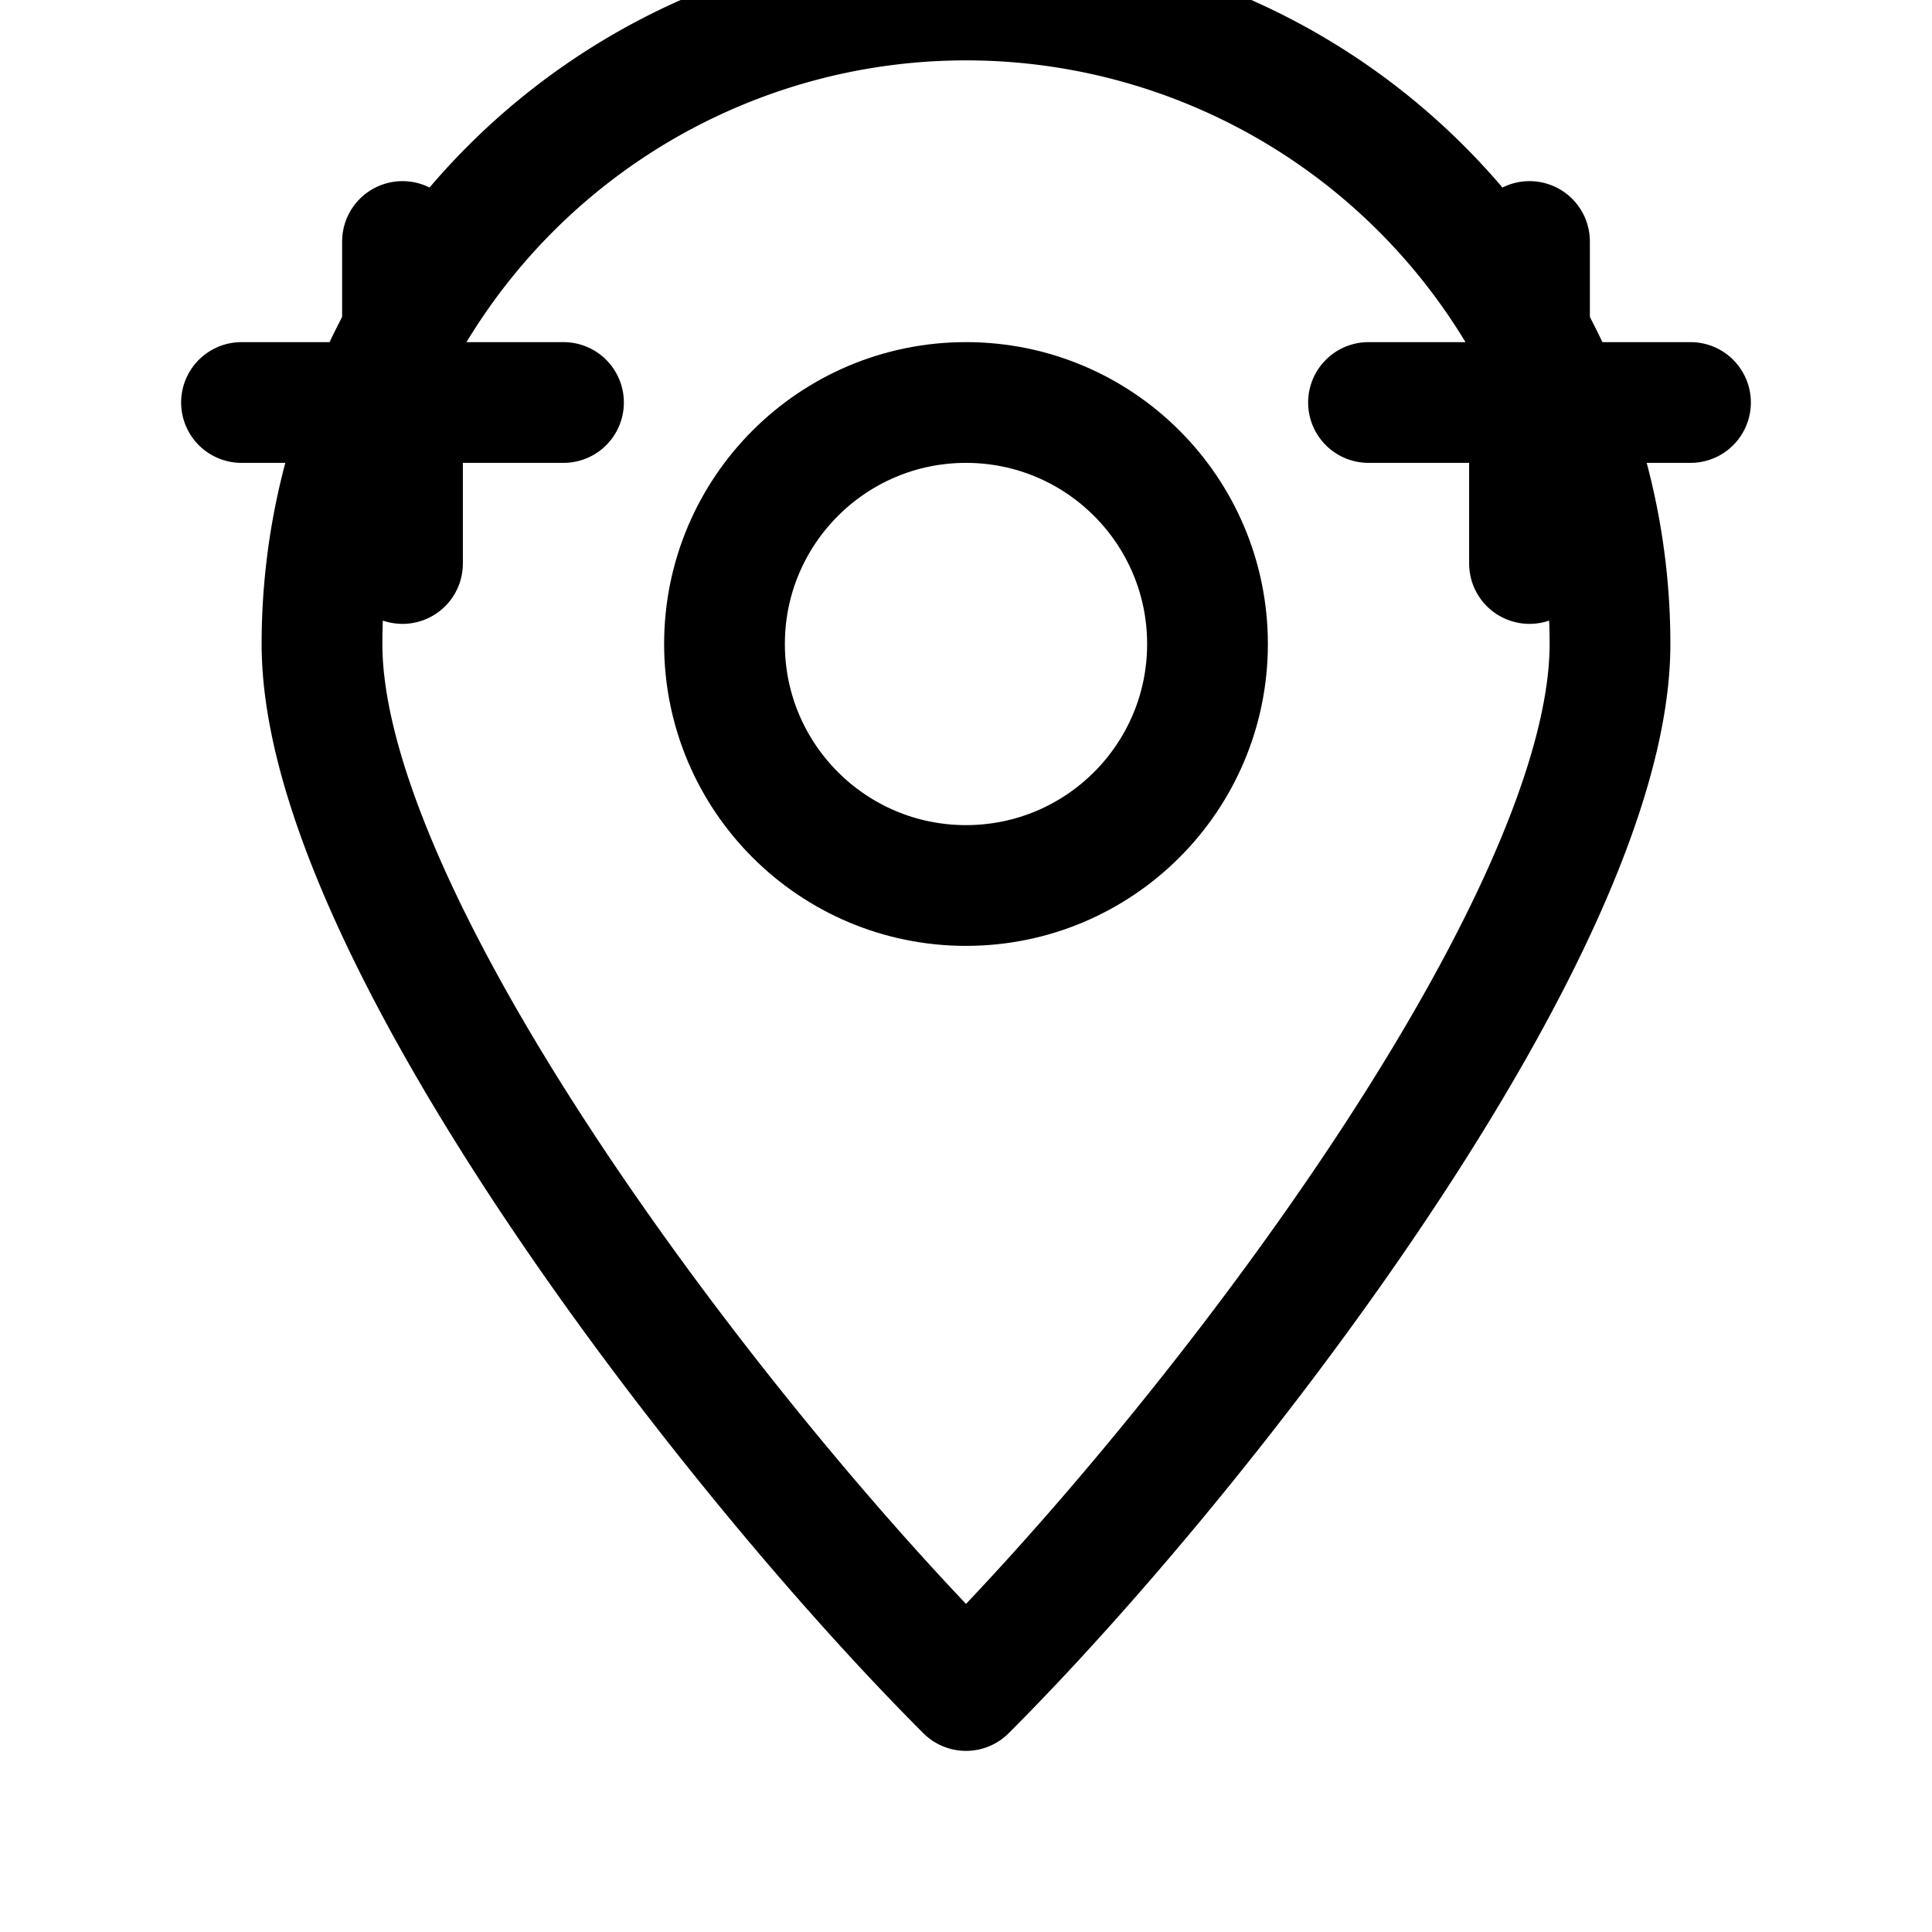<svg xmlns="http://www.w3.org/2000/svg" viewBox="0 0 24 24" fill="none" stroke="currentColor" stroke-width="1.5" stroke-linecap="round" stroke-linejoin="round">
  <!-- Map pin / location marker -->
  <path d="M12 21c3-3 8-9.5 8-13a8 8 0 1 0-16 0c0 3.5 5 10 8 13z" />
  <!-- Location "pin" center -->
  <circle cx="12" cy="8" r="3" />
  <!-- "Intelligence" indicators -->
  <line x1="5" y1="3" x2="5" y2="7" />
  <line x1="19" y1="3" x2="19" y2="7" />
  <line x1="3" y1="5" x2="7" y2="5" />
  <line x1="17" y1="5" x2="21" y2="5" />
</svg>
